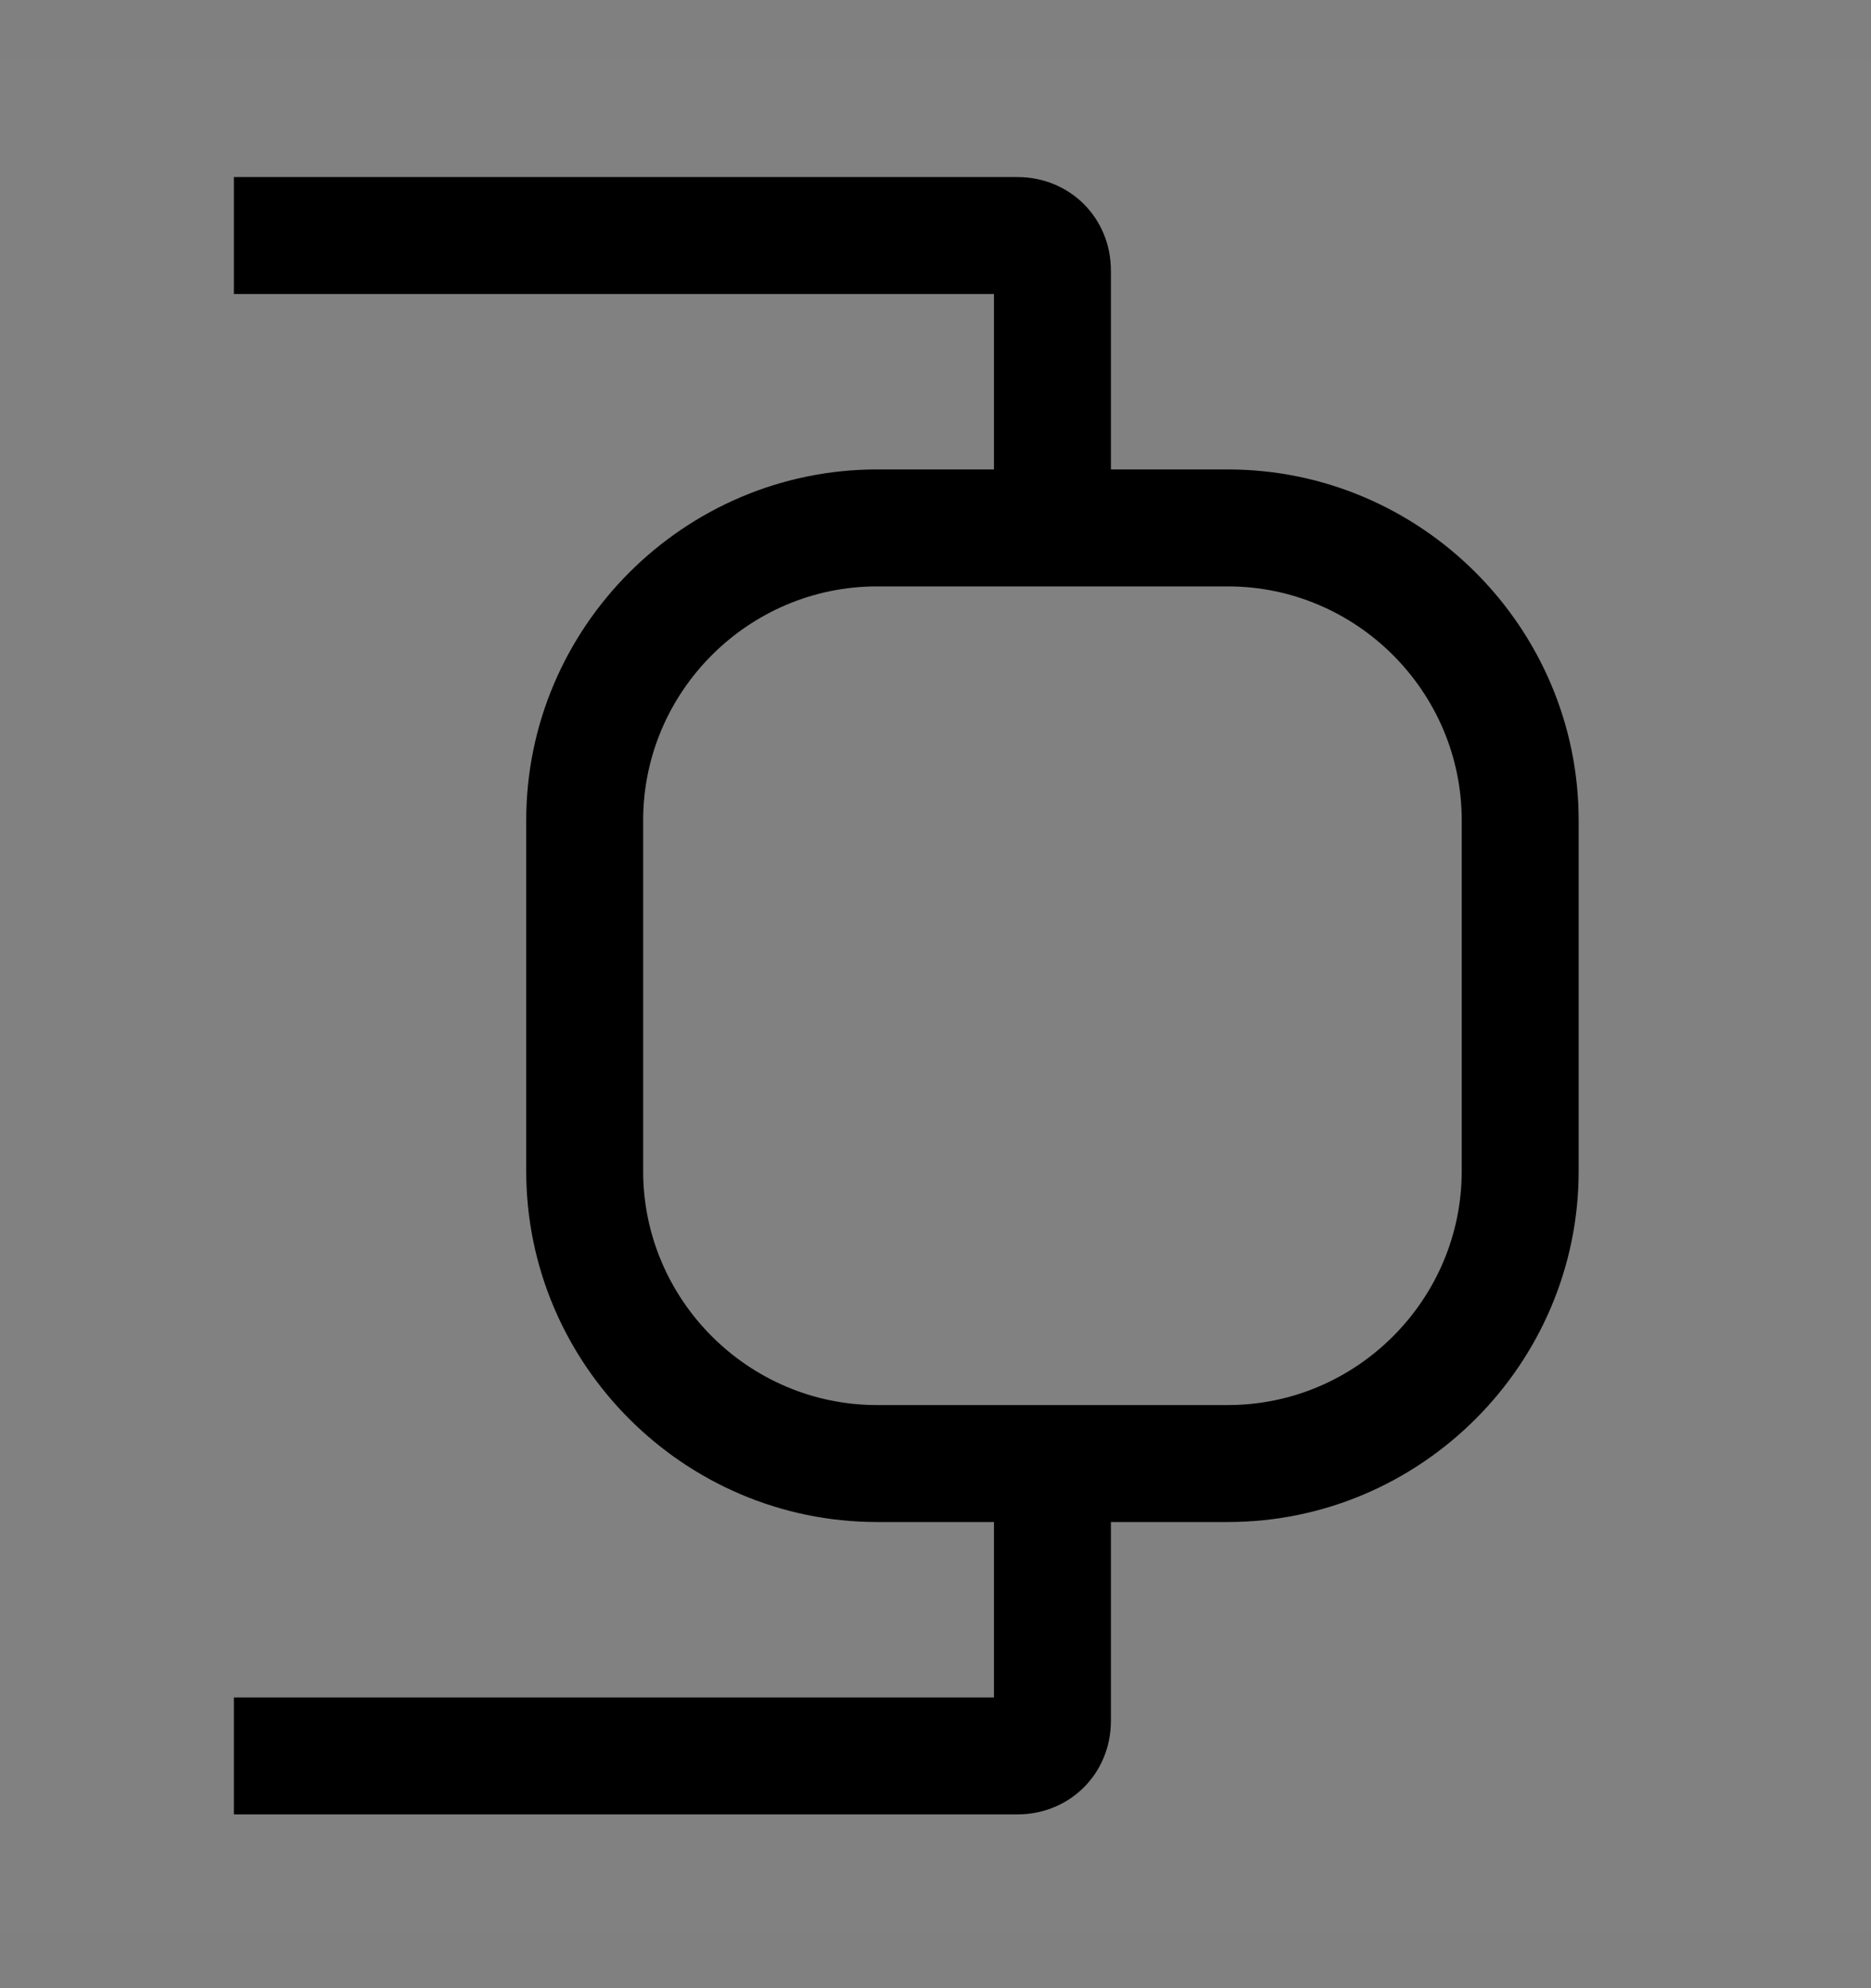 <svg viewBox="0 0 16 17" fill="none" xmlns="http://www.w3.org/2000/svg">
<rect x="0" y="0" width="16" height="17" fill="#808080" stroke="none"/>
<rect width="16" height="16" transform="translate(0 0.514)" fill="white" fill-opacity="0.01" style="mix-blend-mode:multiply"/>
<path d="M10.5 4.014H9.5V2.314C9.5 1.864 9.15 1.514 8.7 1.514H2V2.514H8.5V4.014H7.5C5.85 4.014 4.5 5.364 4.5 7.014V10.014C4.5 11.664 5.85 13.014 7.5 13.014H8.5V14.514H2V15.514H8.7C9.15 15.514 9.5 15.164 9.5 14.714V13.014H10.5C12.15 13.014 13.5 11.664 13.5 10.014V7.014C13.5 5.364 12.15 4.014 10.5 4.014ZM12.5 10.014C12.5 11.114 11.6 12.014 10.5 12.014H7.5C6.4 12.014 5.5 11.114 5.5 10.014V7.014C5.5 5.914 6.4 5.014 7.5 5.014H10.5C11.6 5.014 12.5 5.914 12.5 7.014V10.014Z" fill="currentColor"/>
</svg>

